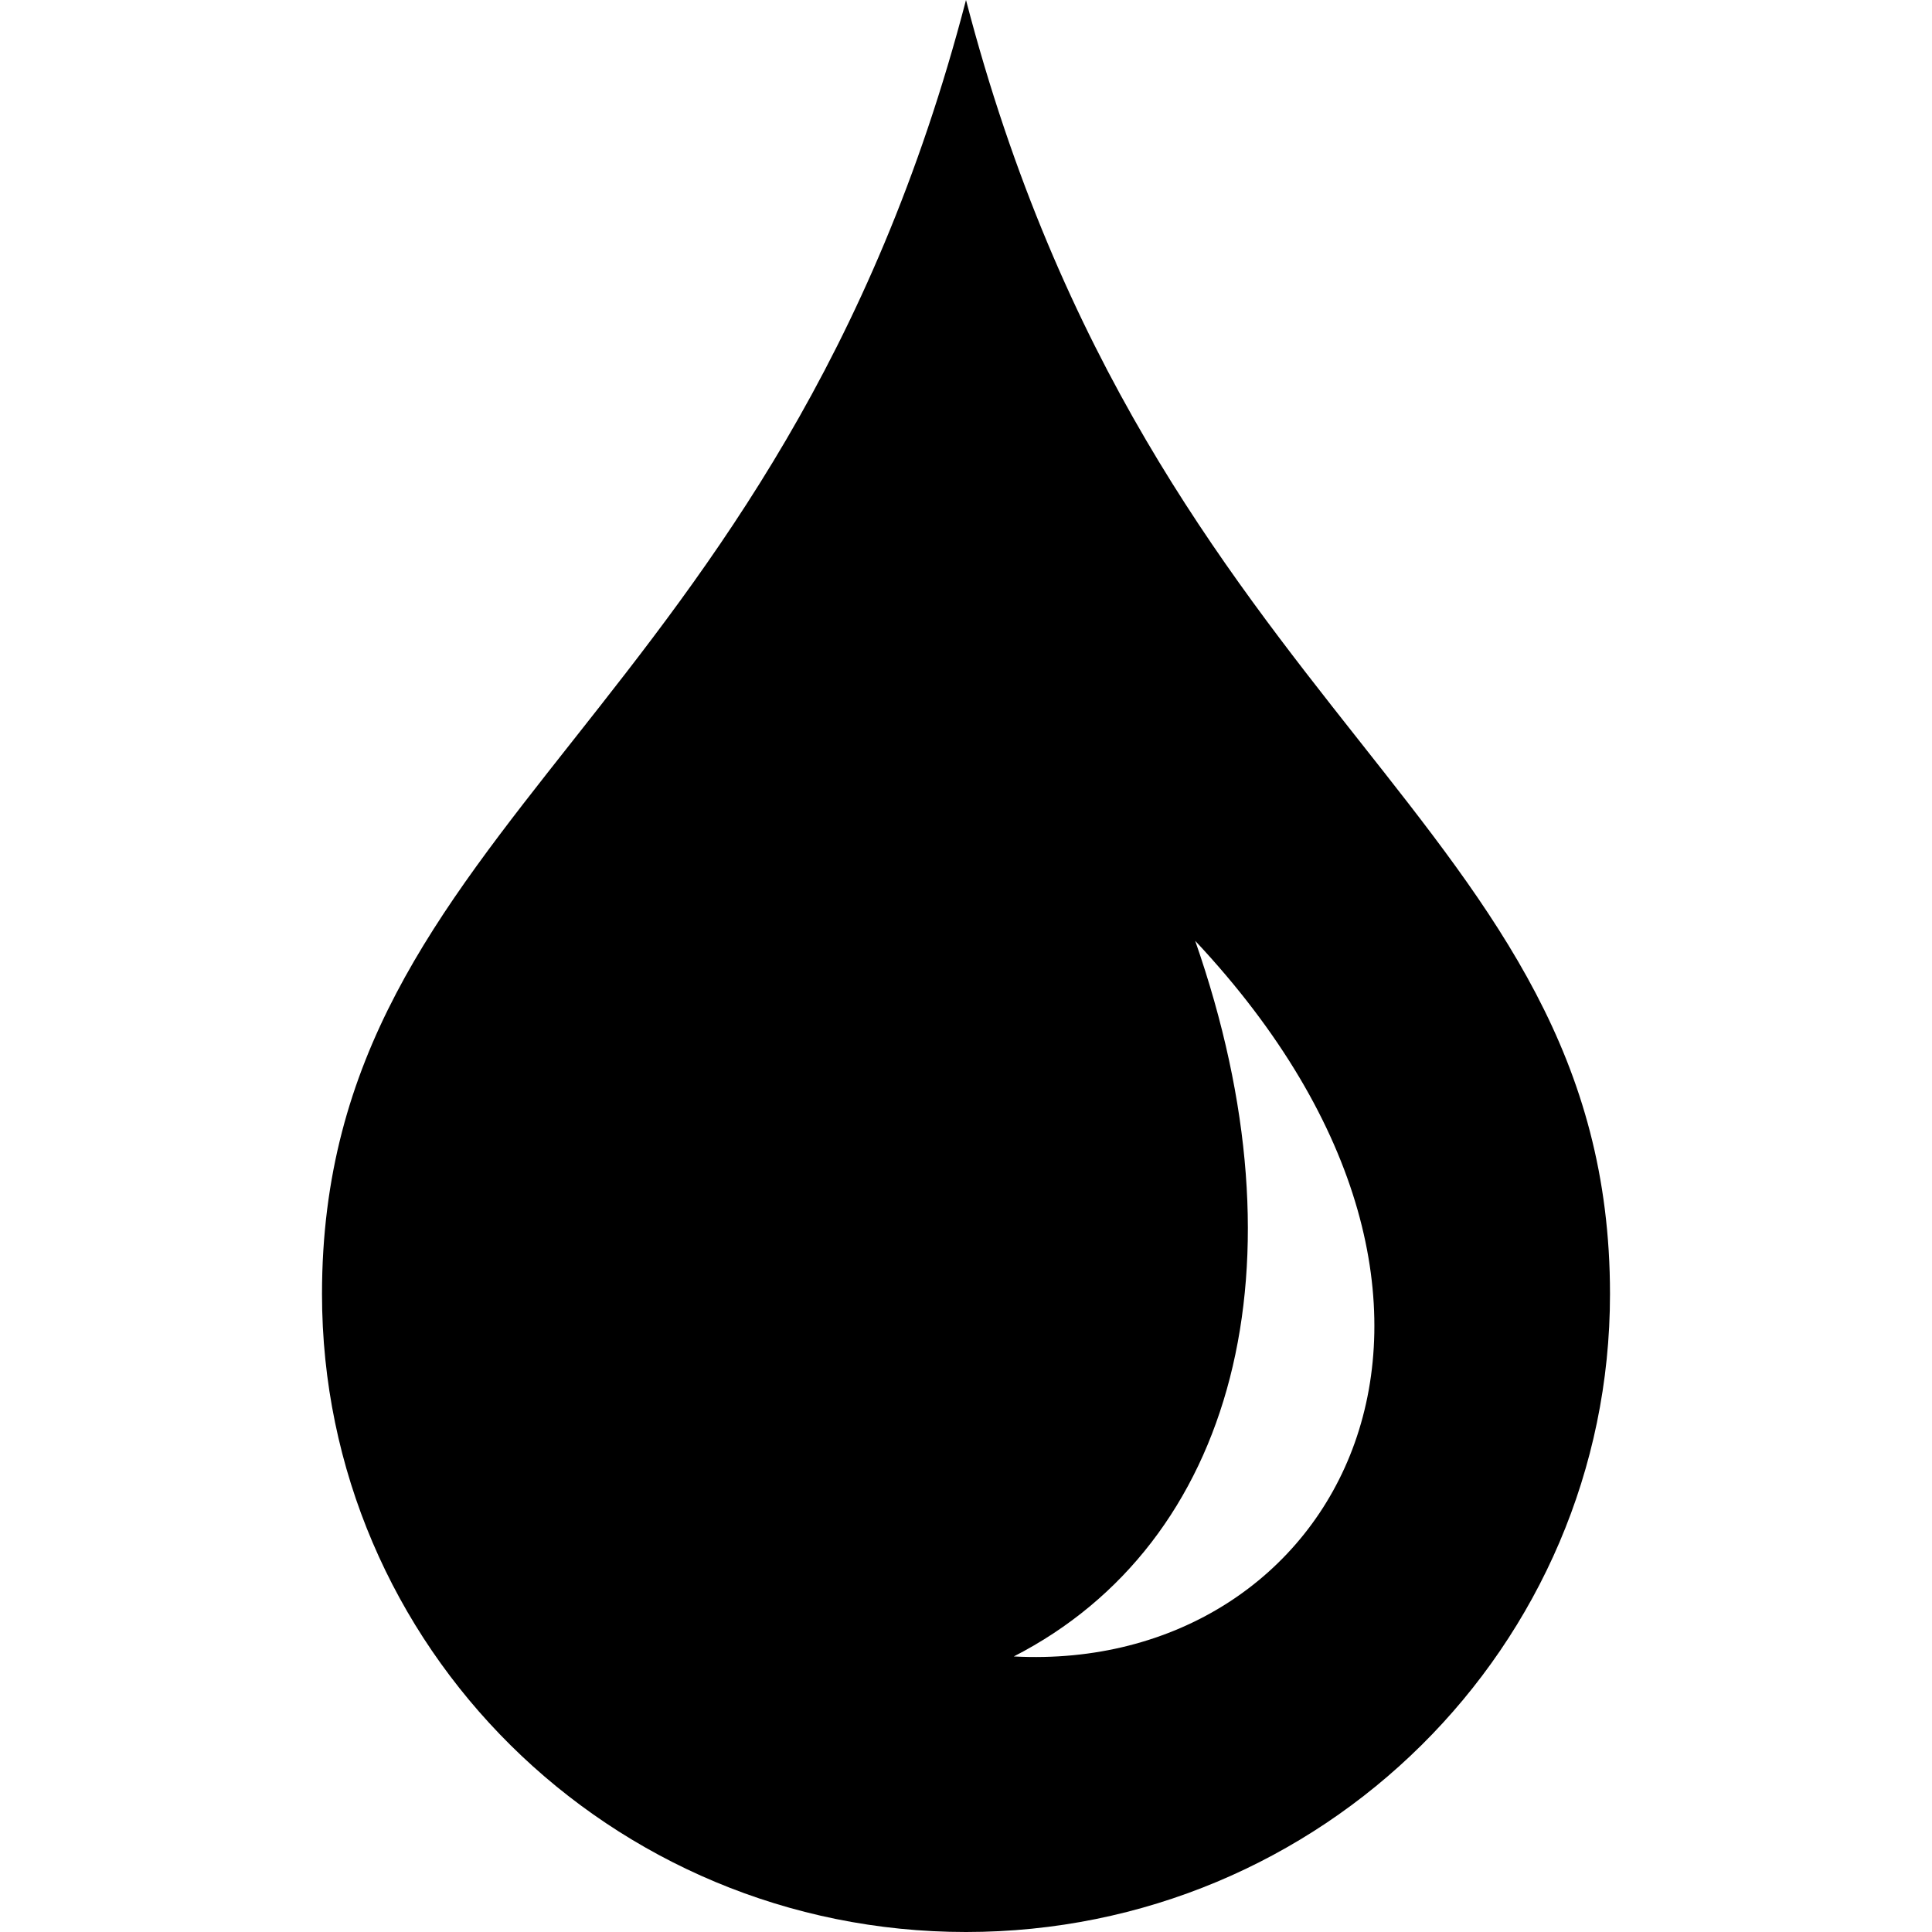 <svg xmlns="http://www.w3.org/2000/svg" width="24" height="24" viewBox="0 0 24 24"><path d="M12 0c-2.333 8.958-8 10.188-8 16.075 0 4.378 3.579 7.925 8 7.925s8-3.547 8-7.925c0-5.887-5.667-7.117-8-16.075zm.594 20.577c2.746-1.408 3.661-4.858 2.253-8.89 4.278 4.56 1.76 9.102-2.253 8.89z"/></svg>
